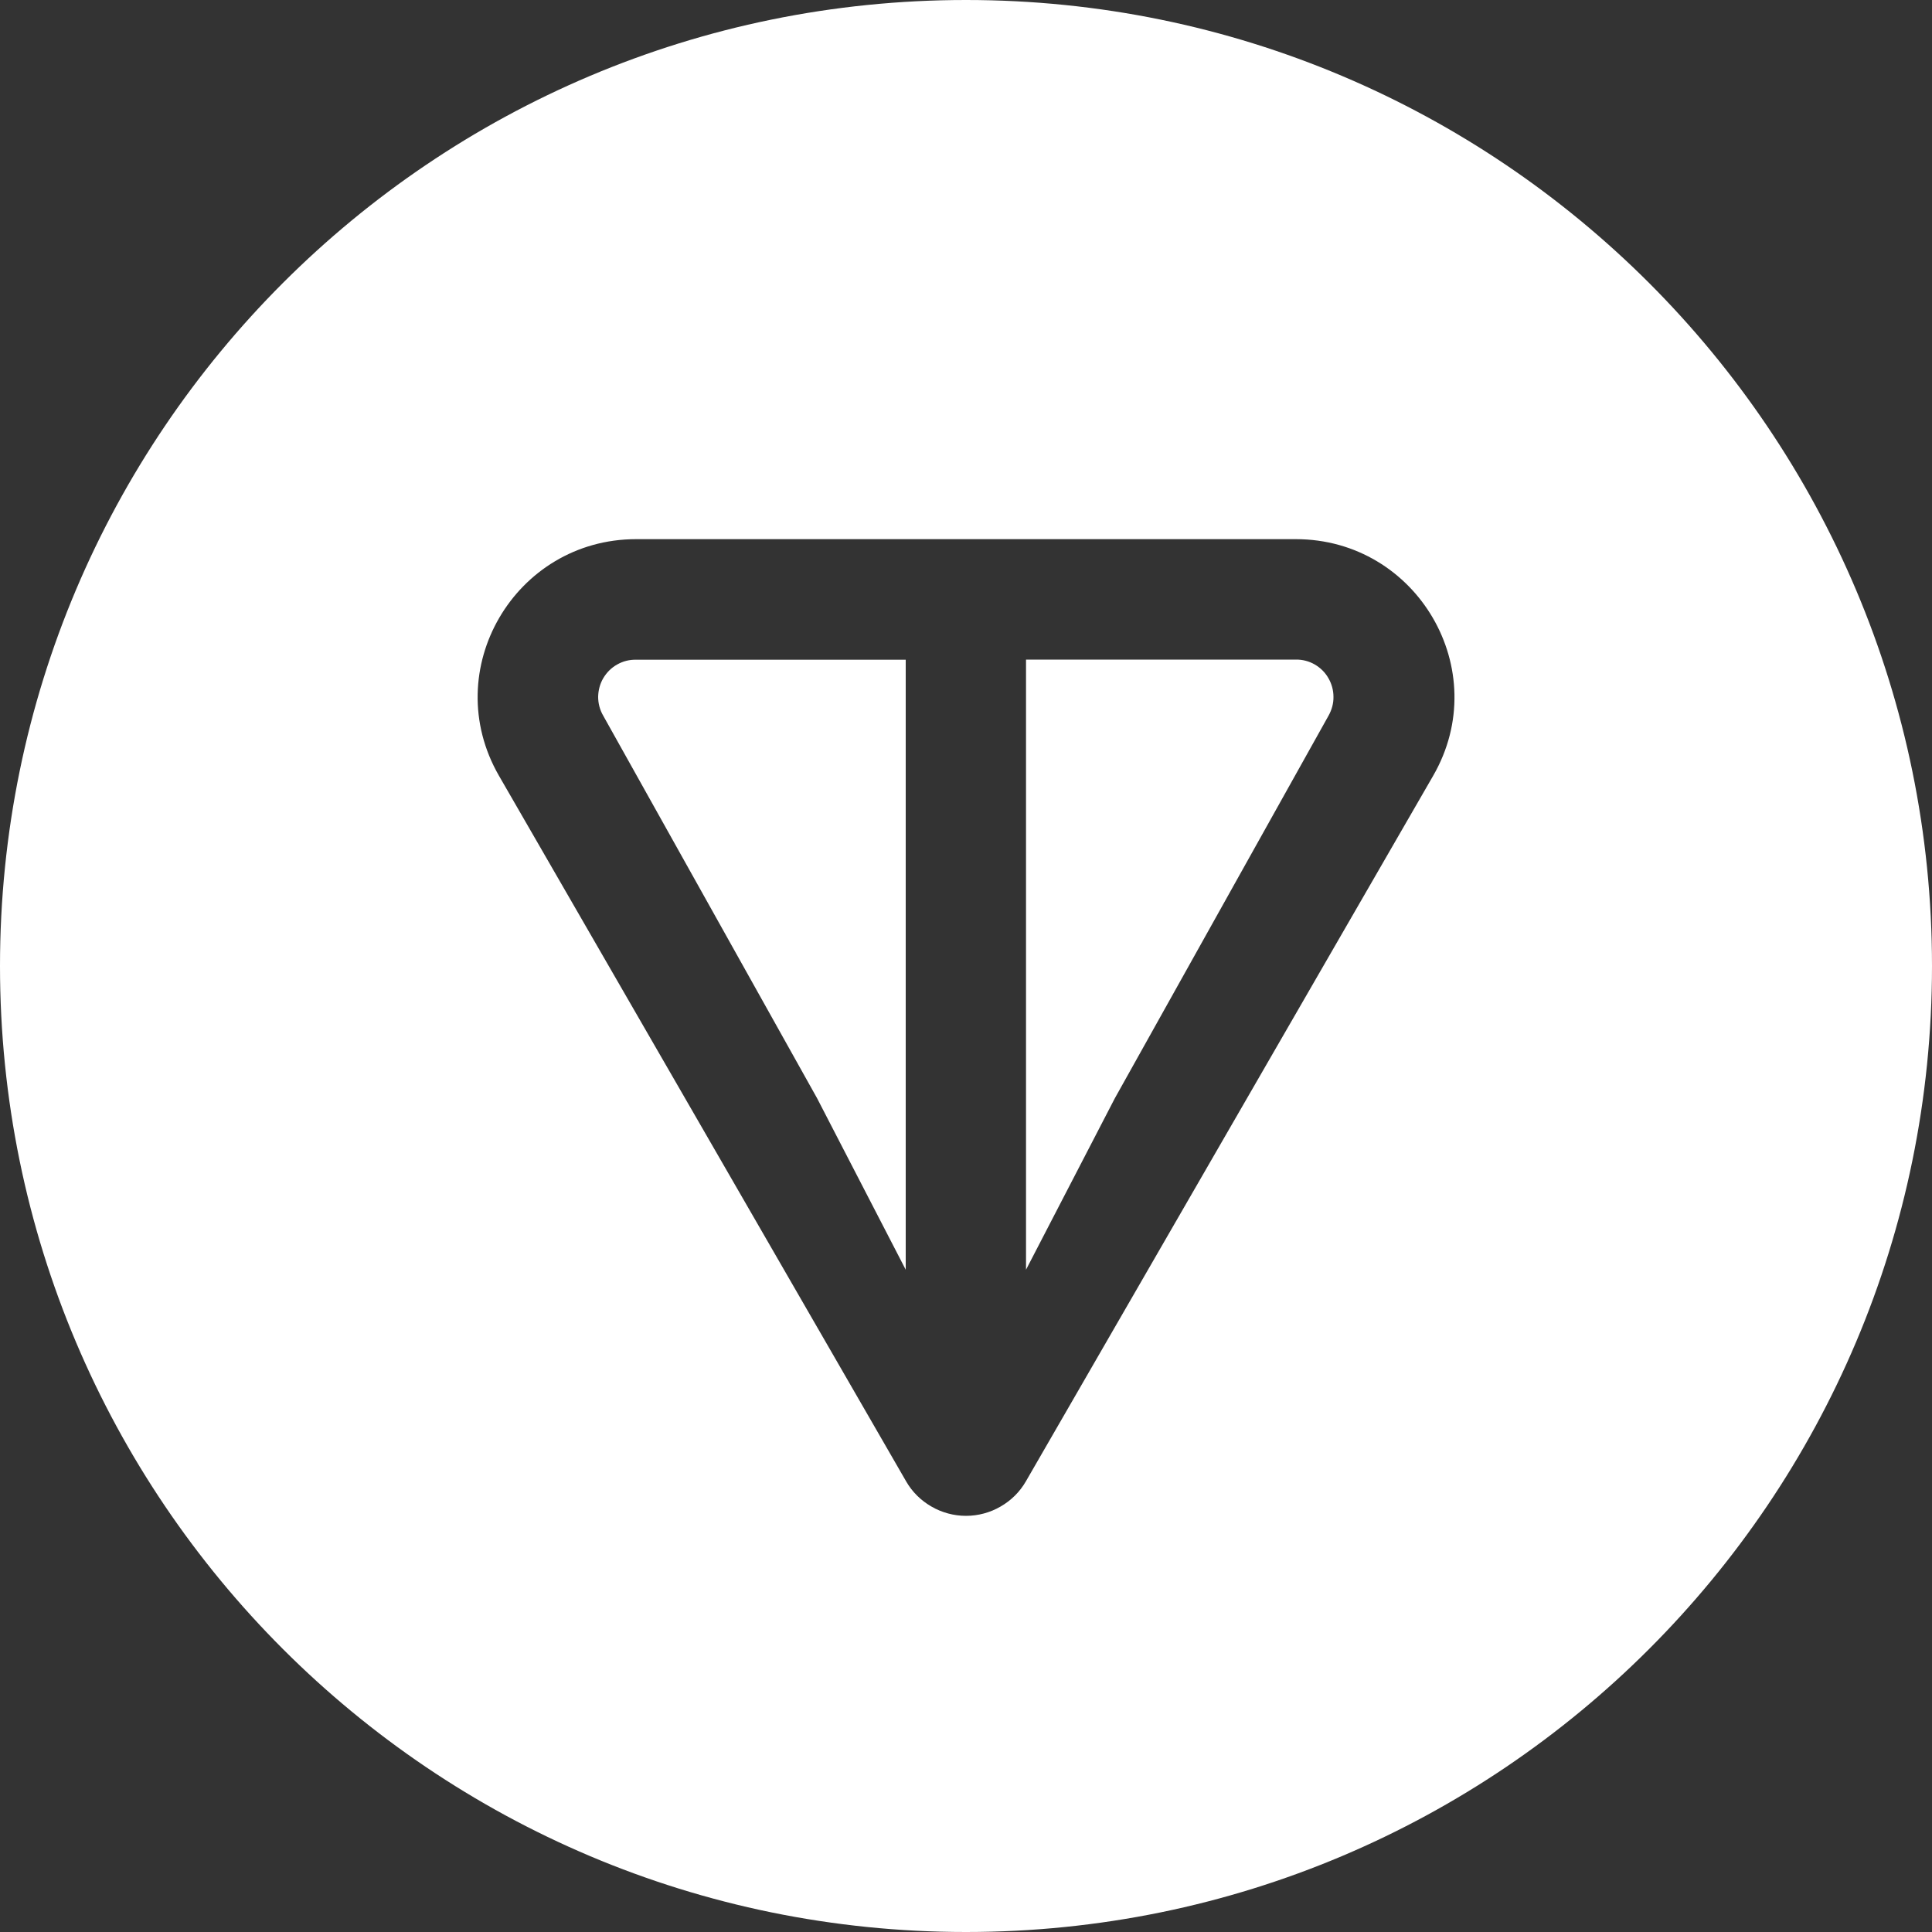 <svg width="15" height="15" viewBox="0 0 15 15" fill="none" xmlns="http://www.w3.org/2000/svg">
<rect x="0" y="0" width="15" height="15" fill="#333333" stroke="none"/>
<path d="M7.5 0C3.358 0 0 3.358 0 7.5C0 11.642 3.358 15 7.5 15C11.642 15 15 11.642 15 7.5C15 3.358 11.642 0 7.5 0ZM4.939 4.186H10.061C11.002 4.186 11.6 5.203 11.127 6.023L7.965 11.501C7.918 11.583 7.85 11.65 7.768 11.697C7.687 11.744 7.594 11.769 7.5 11.769C7.406 11.769 7.313 11.744 7.232 11.697C7.15 11.65 7.082 11.583 7.035 11.501L3.874 6.023C3.401 5.202 3.998 4.186 4.939 4.186ZM7.966 5.121V9.858L8.655 8.528L10.315 5.556C10.34 5.511 10.354 5.461 10.353 5.41C10.353 5.359 10.339 5.308 10.313 5.264C10.288 5.22 10.251 5.184 10.206 5.158C10.162 5.133 10.111 5.12 10.06 5.121H7.966ZM4.938 5.122C4.886 5.121 4.836 5.134 4.792 5.159C4.747 5.184 4.71 5.221 4.684 5.265C4.658 5.309 4.645 5.359 4.644 5.41C4.644 5.461 4.657 5.511 4.683 5.556L6.344 8.527L7.032 9.858V5.122H4.938Z" fill="white"/>
</svg>
